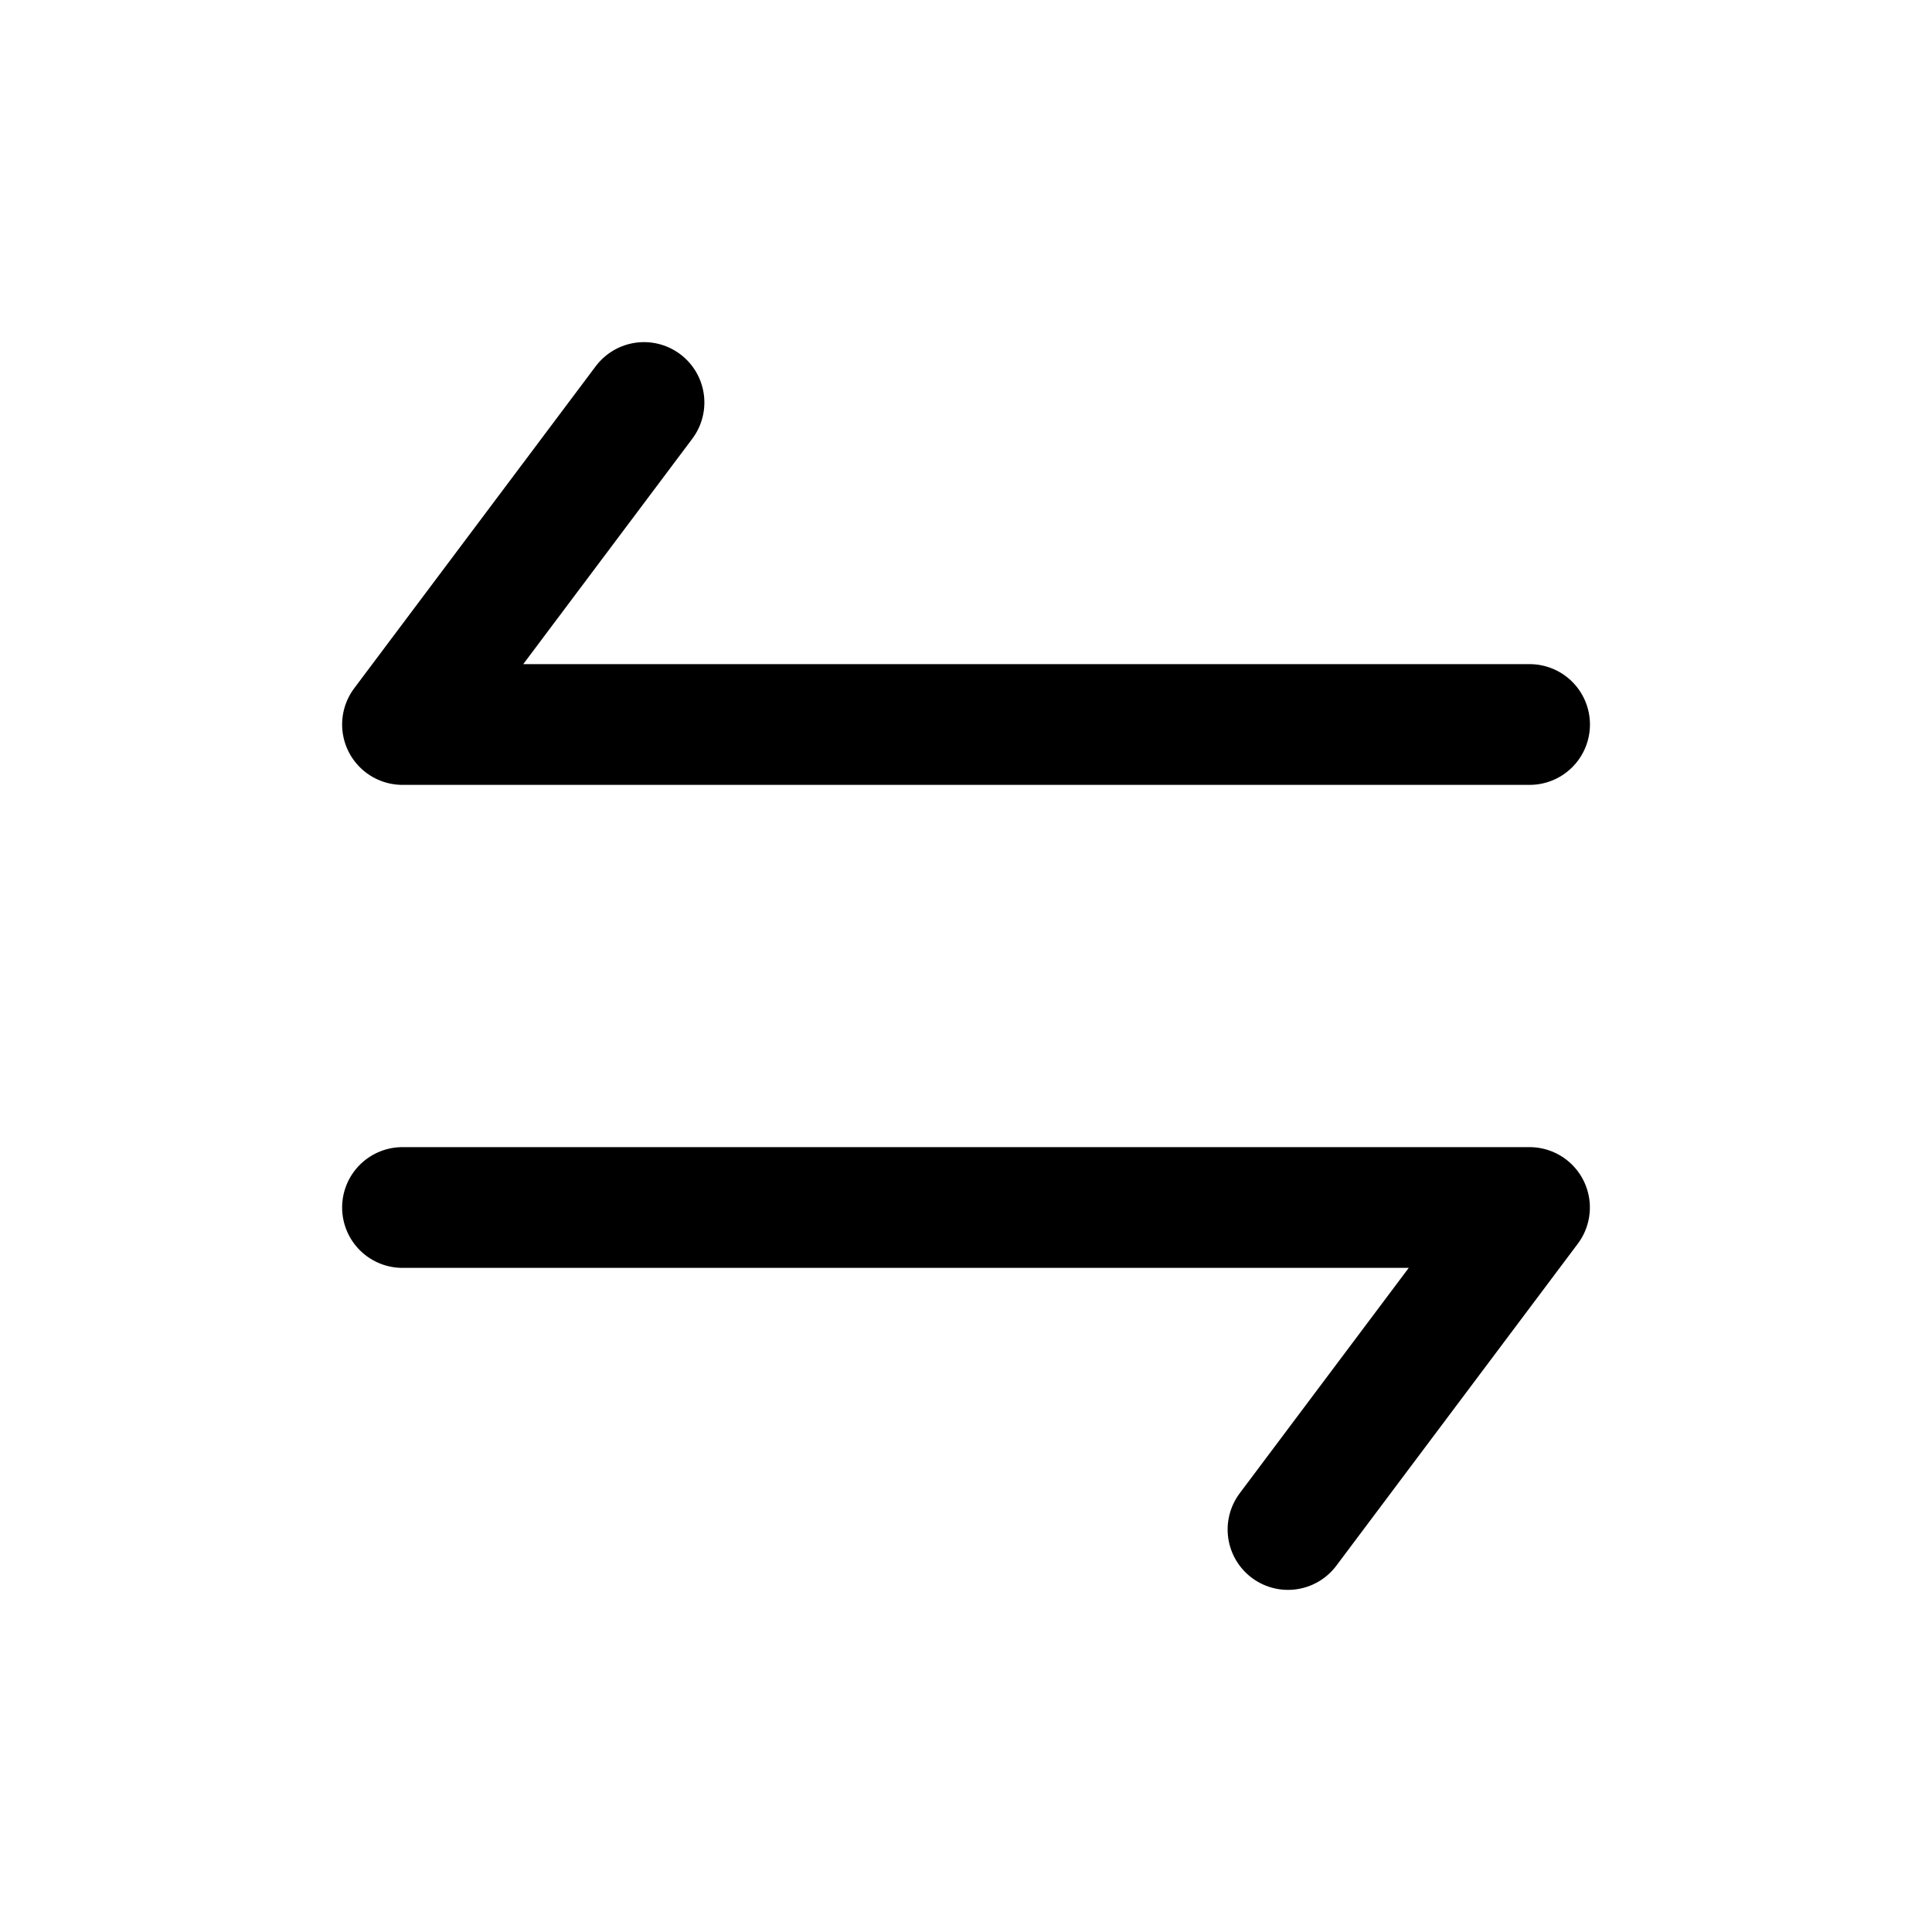<svg width="24" height="24" viewBox="0 0 24 24" fill="none" xmlns="http://www.w3.org/2000/svg">
    <path d="M19.001 9H5L8 5" stroke="currentColor" stroke-width="1.5" stroke-linecap="round" stroke-linejoin="round"/>
    <path d="M5 15H19L16 19" stroke="currentColor" stroke-width="1.5" stroke-linecap="round" stroke-linejoin="round"/>
</svg>
